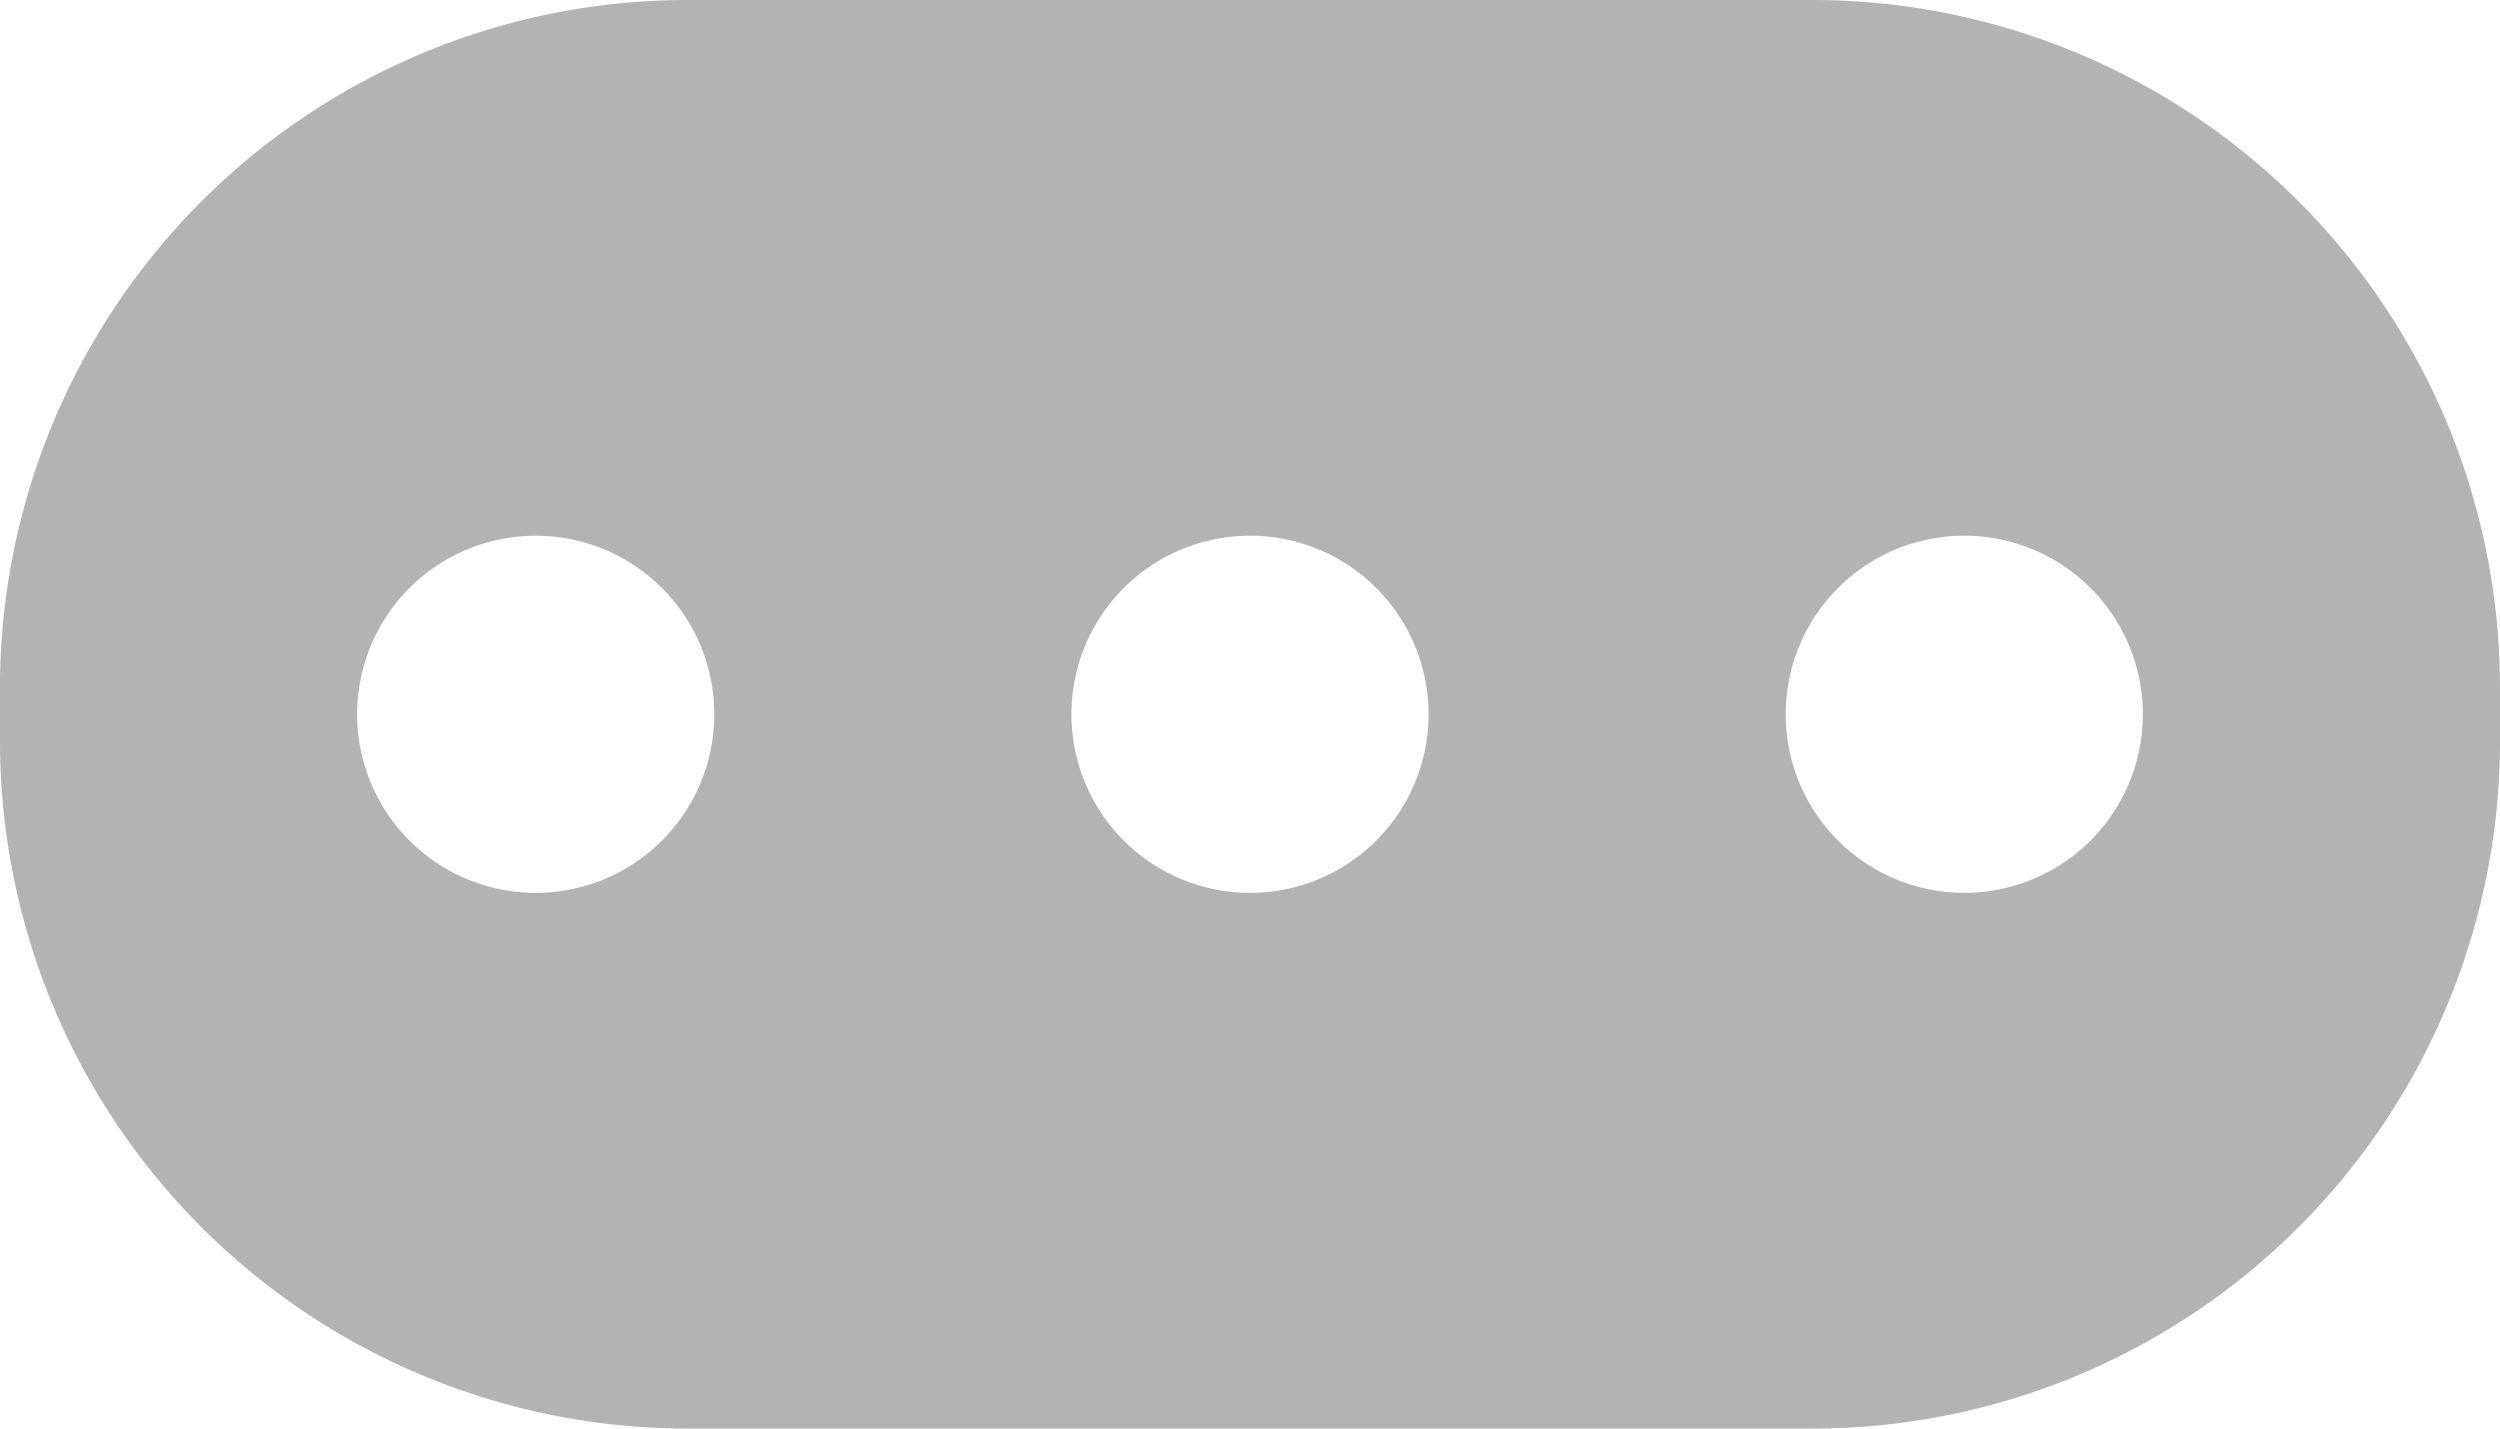 <svg xmlns="http://www.w3.org/2000/svg" width="14" height="8"><path fill="#414141" fill-opacity=".4" d="M3.86 0A3.851 3.851 0 0 0 0 3.86v.28A3.851 3.851 0 0 0 3.86 8h6.28A3.851 3.851 0 0 0 14 4.14v-.28A3.851 3.851 0 0 0 10.14 0zM3 3a1 1 0 0 1 0 2 1 1 0 0 1 0-2zm4 0a1 1 0 0 1 0 2 1 1 0 0 1 0-2zm4 0a1 1 0 0 1 0 2 1 1 0 0 1 0-2z"/></svg>